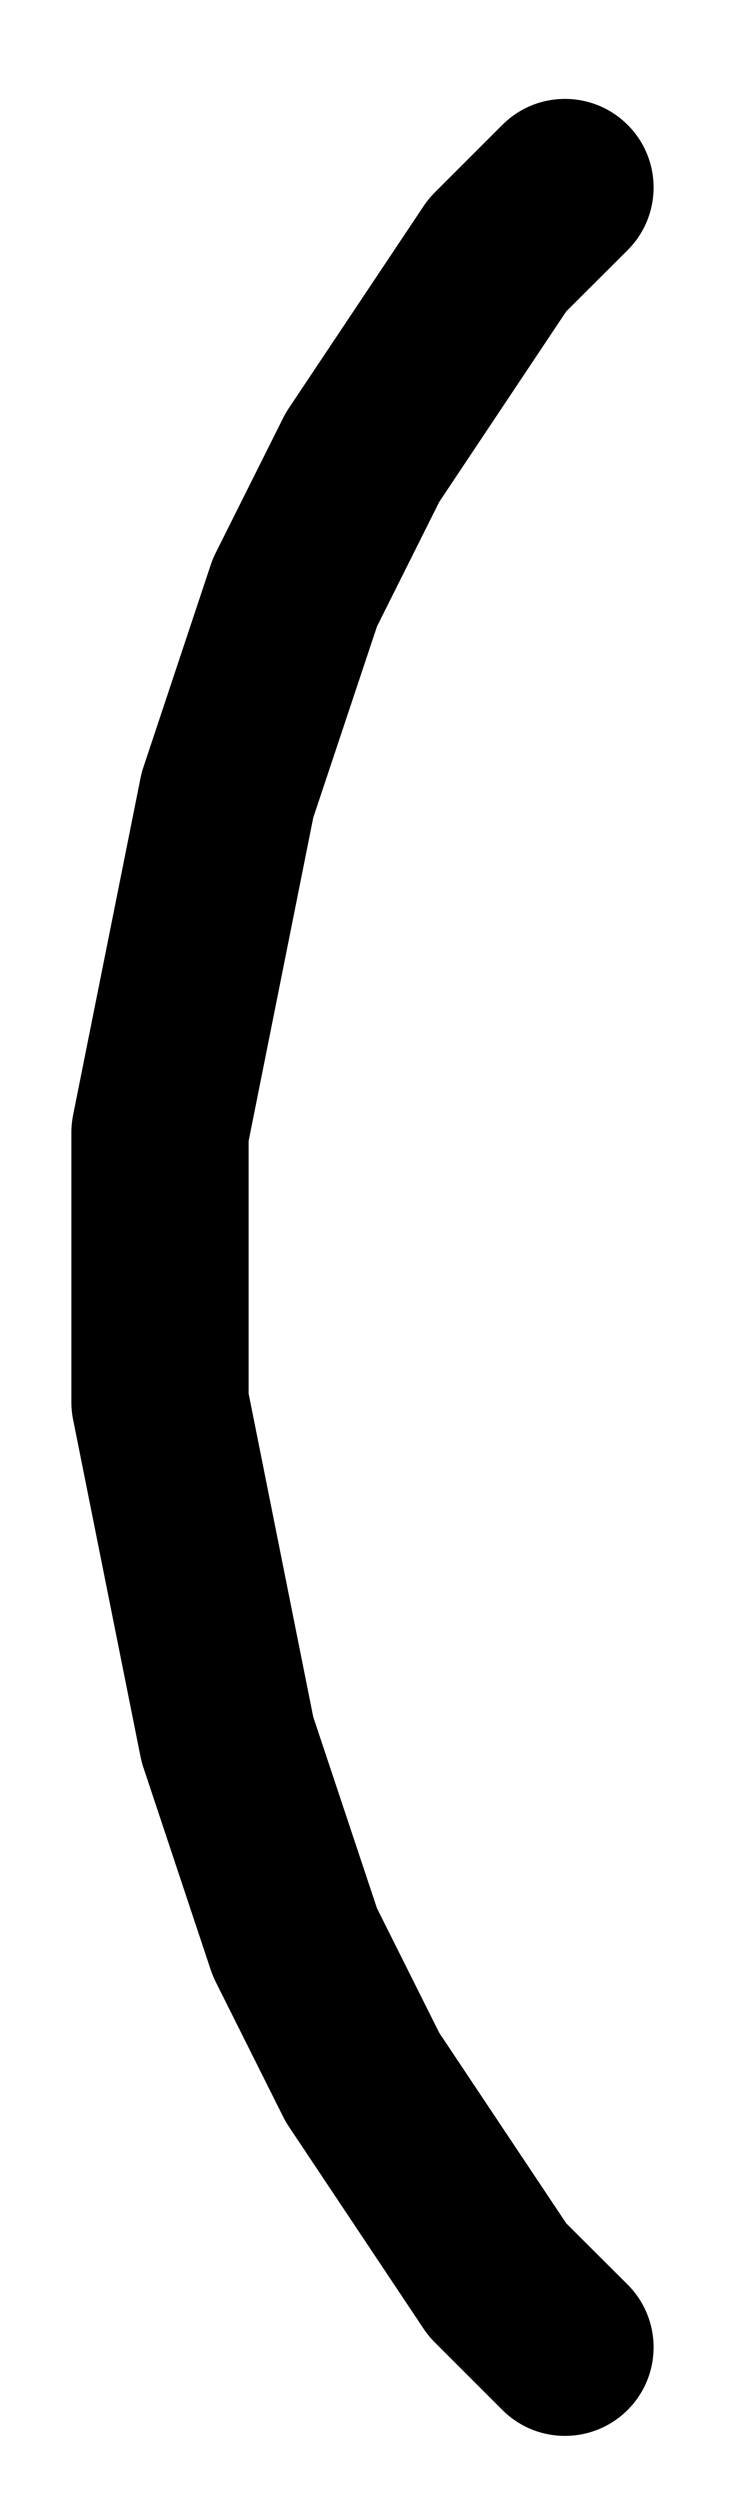 <svg width="6" height="20" viewBox="0 0 6 20" fill="none" xmlns="http://www.w3.org/2000/svg">
<path fill-rule="evenodd" clip-rule="evenodd" d="M5.021 0.999C5.298 1.275 5.298 1.724 5.021 2.001L4.53 2.491L3.514 4.015L3.016 5.011L2.506 6.541L1.989 9.128V11.148L2.506 13.735L3.016 15.266L3.514 16.262L4.53 17.786L5.021 18.276C5.298 18.553 5.298 19.002 5.021 19.279C4.744 19.555 4.296 19.556 4.019 19.279L3.479 18.739C3.446 18.706 3.416 18.67 3.39 18.631L2.31 17.011C2.294 16.986 2.279 16.961 2.266 16.935L1.726 15.855C1.711 15.825 1.698 15.794 1.687 15.762L1.148 14.142C1.138 14.114 1.131 14.085 1.125 14.057L0.585 11.357C0.576 11.312 0.571 11.265 0.571 11.218V9.058C0.571 9.012 0.576 8.965 0.585 8.919L1.125 6.22C1.131 6.191 1.138 6.163 1.148 6.135L1.687 4.515C1.698 4.483 1.711 4.452 1.726 4.422L2.266 3.342C2.279 3.316 2.294 3.29 2.31 3.266L3.39 1.647C3.416 1.608 3.446 1.572 3.479 1.539L4.019 0.999C4.295 0.722 4.744 0.722 5.021 0.999Z" fill="black"/>
</svg>
